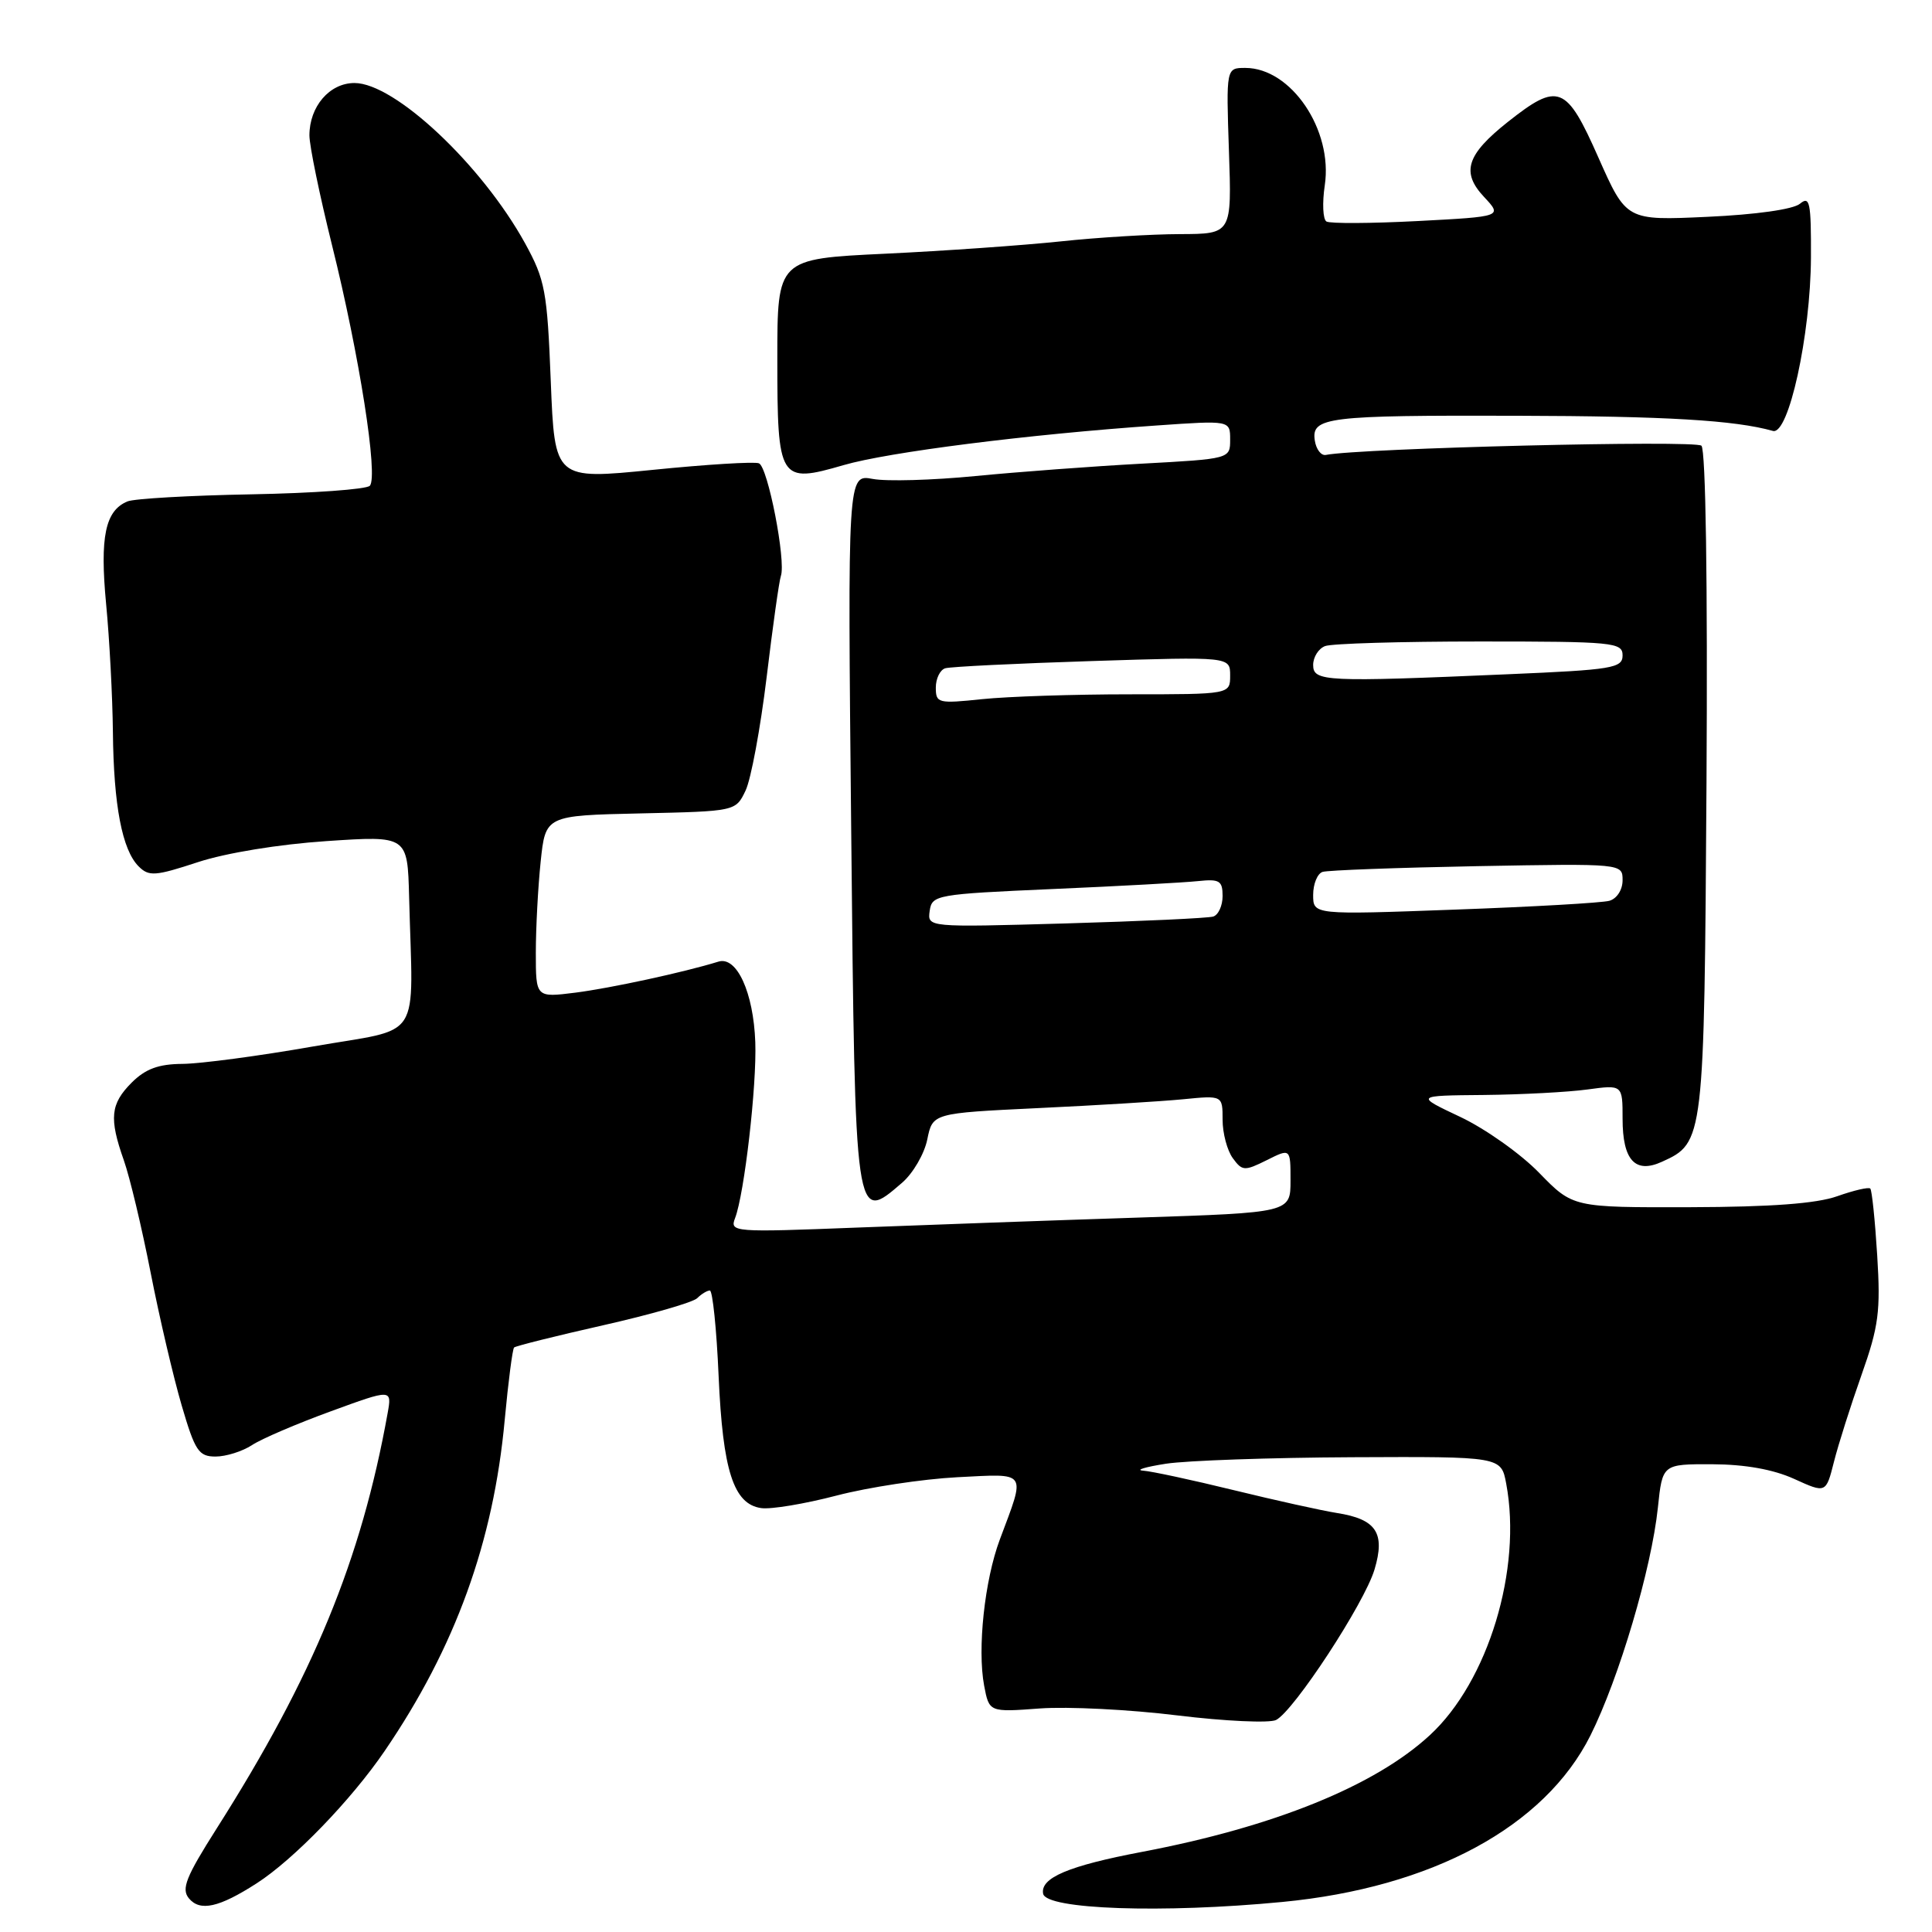 <?xml version="1.0" encoding="UTF-8" standalone="no"?>
<!DOCTYPE svg PUBLIC "-//W3C//DTD SVG 1.1//EN" "http://www.w3.org/Graphics/SVG/1.1/DTD/svg11.dtd" >
<svg xmlns="http://www.w3.org/2000/svg" xmlns:xlink="http://www.w3.org/1999/xlink" version="1.1" viewBox="0 0 256 256">
 <g >
 <path fill="currentColor"
d=" M 34.01 249.55 C 38.91 246.40 46.54 238.51 50.98 232.00 C 60.33 218.29 65.39 204.33 66.88 188.12 C 67.35 183.07 67.91 178.76 68.12 178.55 C 68.33 178.35 73.65 177.02 79.94 175.60 C 86.23 174.18 91.83 172.57 92.39 172.01 C 92.94 171.46 93.70 171.00 94.06 171.00 C 94.42 171.00 94.95 176.09 95.22 182.32 C 95.77 194.88 97.20 199.31 100.86 199.83 C 102.15 200.02 106.64 199.27 110.85 198.17 C 115.06 197.07 122.25 195.98 126.84 195.74 C 136.27 195.27 135.93 194.77 132.48 204.00 C 130.46 209.40 129.49 218.47 130.40 223.34 C 131.07 226.88 131.07 226.88 137.78 226.38 C 141.48 226.11 149.68 226.52 156.00 227.30 C 162.32 228.07 168.21 228.34 169.08 227.91 C 171.45 226.71 180.79 212.45 182.13 207.97 C 183.58 203.12 182.37 201.30 177.15 200.48 C 175.14 200.16 168.99 198.80 163.47 197.45 C 157.95 196.10 152.55 194.94 151.47 194.87 C 150.39 194.79 151.75 194.38 154.50 193.95 C 157.25 193.53 168.37 193.14 179.20 193.09 C 198.91 193.00 198.91 193.00 199.58 196.59 C 201.71 207.92 197.19 222.81 189.45 229.93 C 182.17 236.65 168.81 242.06 151.34 245.38 C 141.59 247.23 137.82 248.82 138.22 250.93 C 138.62 253.01 154.02 253.55 169.91 252.02 C 189.75 250.12 204.68 242.05 210.74 229.96 C 214.54 222.35 218.83 207.87 219.68 199.75 C 220.28 194.00 220.28 194.00 226.89 194.02 C 231.23 194.04 234.95 194.70 237.73 195.96 C 241.95 197.88 241.95 197.88 243.01 193.69 C 243.59 191.39 245.24 186.20 246.67 182.16 C 248.94 175.75 249.20 173.74 248.74 166.35 C 248.45 161.69 248.04 157.70 247.82 157.49 C 247.60 157.27 245.64 157.73 243.46 158.50 C 240.72 159.48 234.70 159.93 223.96 159.96 C 208.42 160.00 208.42 160.00 203.96 155.42 C 201.51 152.89 196.80 149.56 193.50 148.00 C 187.50 145.17 187.50 145.17 196.61 145.09 C 201.62 145.04 207.81 144.71 210.36 144.36 C 215.00 143.73 215.00 143.73 215.00 148.24 C 215.00 153.74 216.67 155.56 220.22 153.94 C 225.79 151.41 225.82 151.20 226.12 103.72 C 226.28 77.19 226.02 59.62 225.45 59.06 C 224.67 58.29 180.32 59.38 175.68 60.28 C 175.06 60.40 174.40 59.55 174.22 58.38 C 173.74 55.27 175.77 55.02 201.00 55.09 C 220.77 55.14 229.88 55.68 234.92 57.10 C 237.00 57.69 239.91 44.42 239.96 34.13 C 239.99 26.80 239.81 25.91 238.50 27.00 C 237.61 27.74 232.65 28.44 226.25 28.73 C 215.50 29.23 215.50 29.23 211.79 20.86 C 207.54 11.26 206.50 10.85 199.79 16.16 C 194.32 20.50 193.58 22.83 196.65 26.10 C 199.08 28.70 199.08 28.70 187.85 29.29 C 181.67 29.61 176.23 29.64 175.76 29.35 C 175.29 29.06 175.19 26.90 175.54 24.55 C 176.64 17.22 171.08 9.00 165.01 9.00 C 162.47 9.00 162.47 9.00 162.84 20.00 C 163.22 31.00 163.22 31.00 156.36 31.02 C 152.59 31.03 145.45 31.46 140.50 31.99 C 135.55 32.51 125.09 33.25 117.25 33.62 C 103.00 34.30 103.00 34.30 103.00 47.53 C 103.00 63.69 103.26 64.11 111.78 61.63 C 117.69 59.91 136.19 57.56 153.25 56.38 C 163.00 55.70 163.00 55.70 163.00 58.25 C 163.00 60.80 163.00 60.80 151.25 61.44 C 144.79 61.79 134.88 62.53 129.24 63.08 C 123.60 63.63 117.48 63.81 115.64 63.46 C 112.31 62.84 112.31 62.84 112.79 110.17 C 113.31 162.36 113.28 162.11 119.52 156.73 C 120.97 155.49 122.48 152.90 122.87 150.98 C 123.58 147.50 123.58 147.50 137.54 146.83 C 145.22 146.47 153.86 145.94 156.75 145.66 C 162.00 145.14 162.00 145.14 162.00 148.38 C 162.00 150.16 162.61 152.45 163.35 153.46 C 164.60 155.18 164.91 155.19 167.85 153.73 C 171.00 152.15 171.00 152.15 171.00 156.42 C 171.00 160.68 171.00 160.68 150.75 161.34 C 139.61 161.70 122.89 162.30 113.58 162.66 C 97.19 163.30 96.68 163.27 97.40 161.41 C 98.63 158.21 100.29 143.83 100.08 138.09 C 99.84 131.51 97.63 126.67 95.20 127.42 C 90.57 128.85 80.93 130.93 76.25 131.53 C 71.00 132.19 71.00 132.19 71.00 126.24 C 71.00 122.97 71.29 117.54 71.64 114.18 C 72.28 108.06 72.28 108.06 84.88 107.78 C 97.48 107.50 97.48 107.50 98.79 104.76 C 99.51 103.26 100.76 96.51 101.58 89.76 C 102.39 83.02 103.24 76.97 103.47 76.32 C 104.17 74.32 101.74 61.84 100.56 61.39 C 99.95 61.15 93.61 61.54 86.48 62.26 C 73.50 63.56 73.50 63.56 72.98 50.53 C 72.51 38.54 72.23 37.08 69.57 32.23 C 63.84 21.84 52.31 11.00 46.97 11.00 C 43.67 11.00 41.00 14.11 41.00 17.94 C 41.00 19.32 42.35 25.86 43.99 32.47 C 47.61 47.00 50.15 63.18 49.00 64.37 C 48.54 64.84 41.49 65.35 33.33 65.50 C 25.18 65.65 17.77 66.07 16.89 66.44 C 13.94 67.66 13.22 71.13 14.06 80.02 C 14.51 84.68 14.91 92.33 14.96 97.00 C 15.06 106.74 16.19 112.62 18.37 114.80 C 19.73 116.16 20.56 116.10 26.22 114.24 C 29.93 113.02 36.97 111.87 43.27 111.45 C 54.00 110.73 54.00 110.73 54.21 118.86 C 54.71 138.40 56.19 136.09 41.50 138.66 C 34.35 139.92 26.57 140.95 24.20 140.97 C 21.00 140.99 19.28 141.63 17.45 143.45 C 14.63 146.28 14.44 148.17 16.41 153.75 C 17.19 155.95 18.79 162.65 19.96 168.63 C 21.13 174.61 22.99 182.54 24.08 186.25 C 25.84 192.26 26.33 193.00 28.56 193.00 C 29.94 193.00 32.11 192.32 33.38 191.49 C 34.65 190.65 39.35 188.64 43.82 187.01 C 51.94 184.04 51.94 184.04 51.36 187.27 C 47.87 206.67 41.50 222.15 28.72 242.27 C 24.63 248.71 24.00 250.29 25.03 251.54 C 26.51 253.32 29.02 252.76 34.01 249.55 Z  M 123.19 120.69 C 123.49 118.58 124.05 118.48 139.50 117.80 C 148.30 117.42 156.96 116.94 158.75 116.75 C 161.59 116.45 162.00 116.70 162.00 118.73 C 162.00 120.01 161.44 121.24 160.75 121.45 C 160.06 121.66 151.26 122.07 141.19 122.36 C 122.88 122.88 122.88 122.88 123.19 120.69 Z  M 174.00 118.58 C 174.00 117.13 174.56 115.75 175.25 115.53 C 175.94 115.31 185.16 114.97 195.75 114.77 C 215.00 114.42 215.00 114.42 215.00 116.64 C 215.00 117.91 214.24 119.08 213.25 119.36 C 212.29 119.63 203.06 120.16 192.75 120.53 C 174.00 121.22 174.00 121.22 174.00 118.58 Z  M 124.00 91.11 C 124.00 89.92 124.56 88.76 125.25 88.55 C 125.94 88.34 134.71 87.91 144.75 87.59 C 163.00 87.01 163.00 87.01 163.00 89.51 C 163.00 92.00 163.00 92.00 149.65 92.00 C 142.30 92.00 133.53 92.29 130.15 92.64 C 124.31 93.25 124.00 93.18 124.00 91.11 Z  M 174.00 88.11 C 174.00 87.07 174.71 85.94 175.58 85.61 C 176.45 85.27 185.68 85.00 196.08 85.00 C 213.80 85.00 215.00 85.12 215.00 86.84 C 215.00 88.53 213.67 88.75 199.84 89.34 C 175.58 90.39 174.00 90.32 174.00 88.11 Z "/>
</g>
</svg>